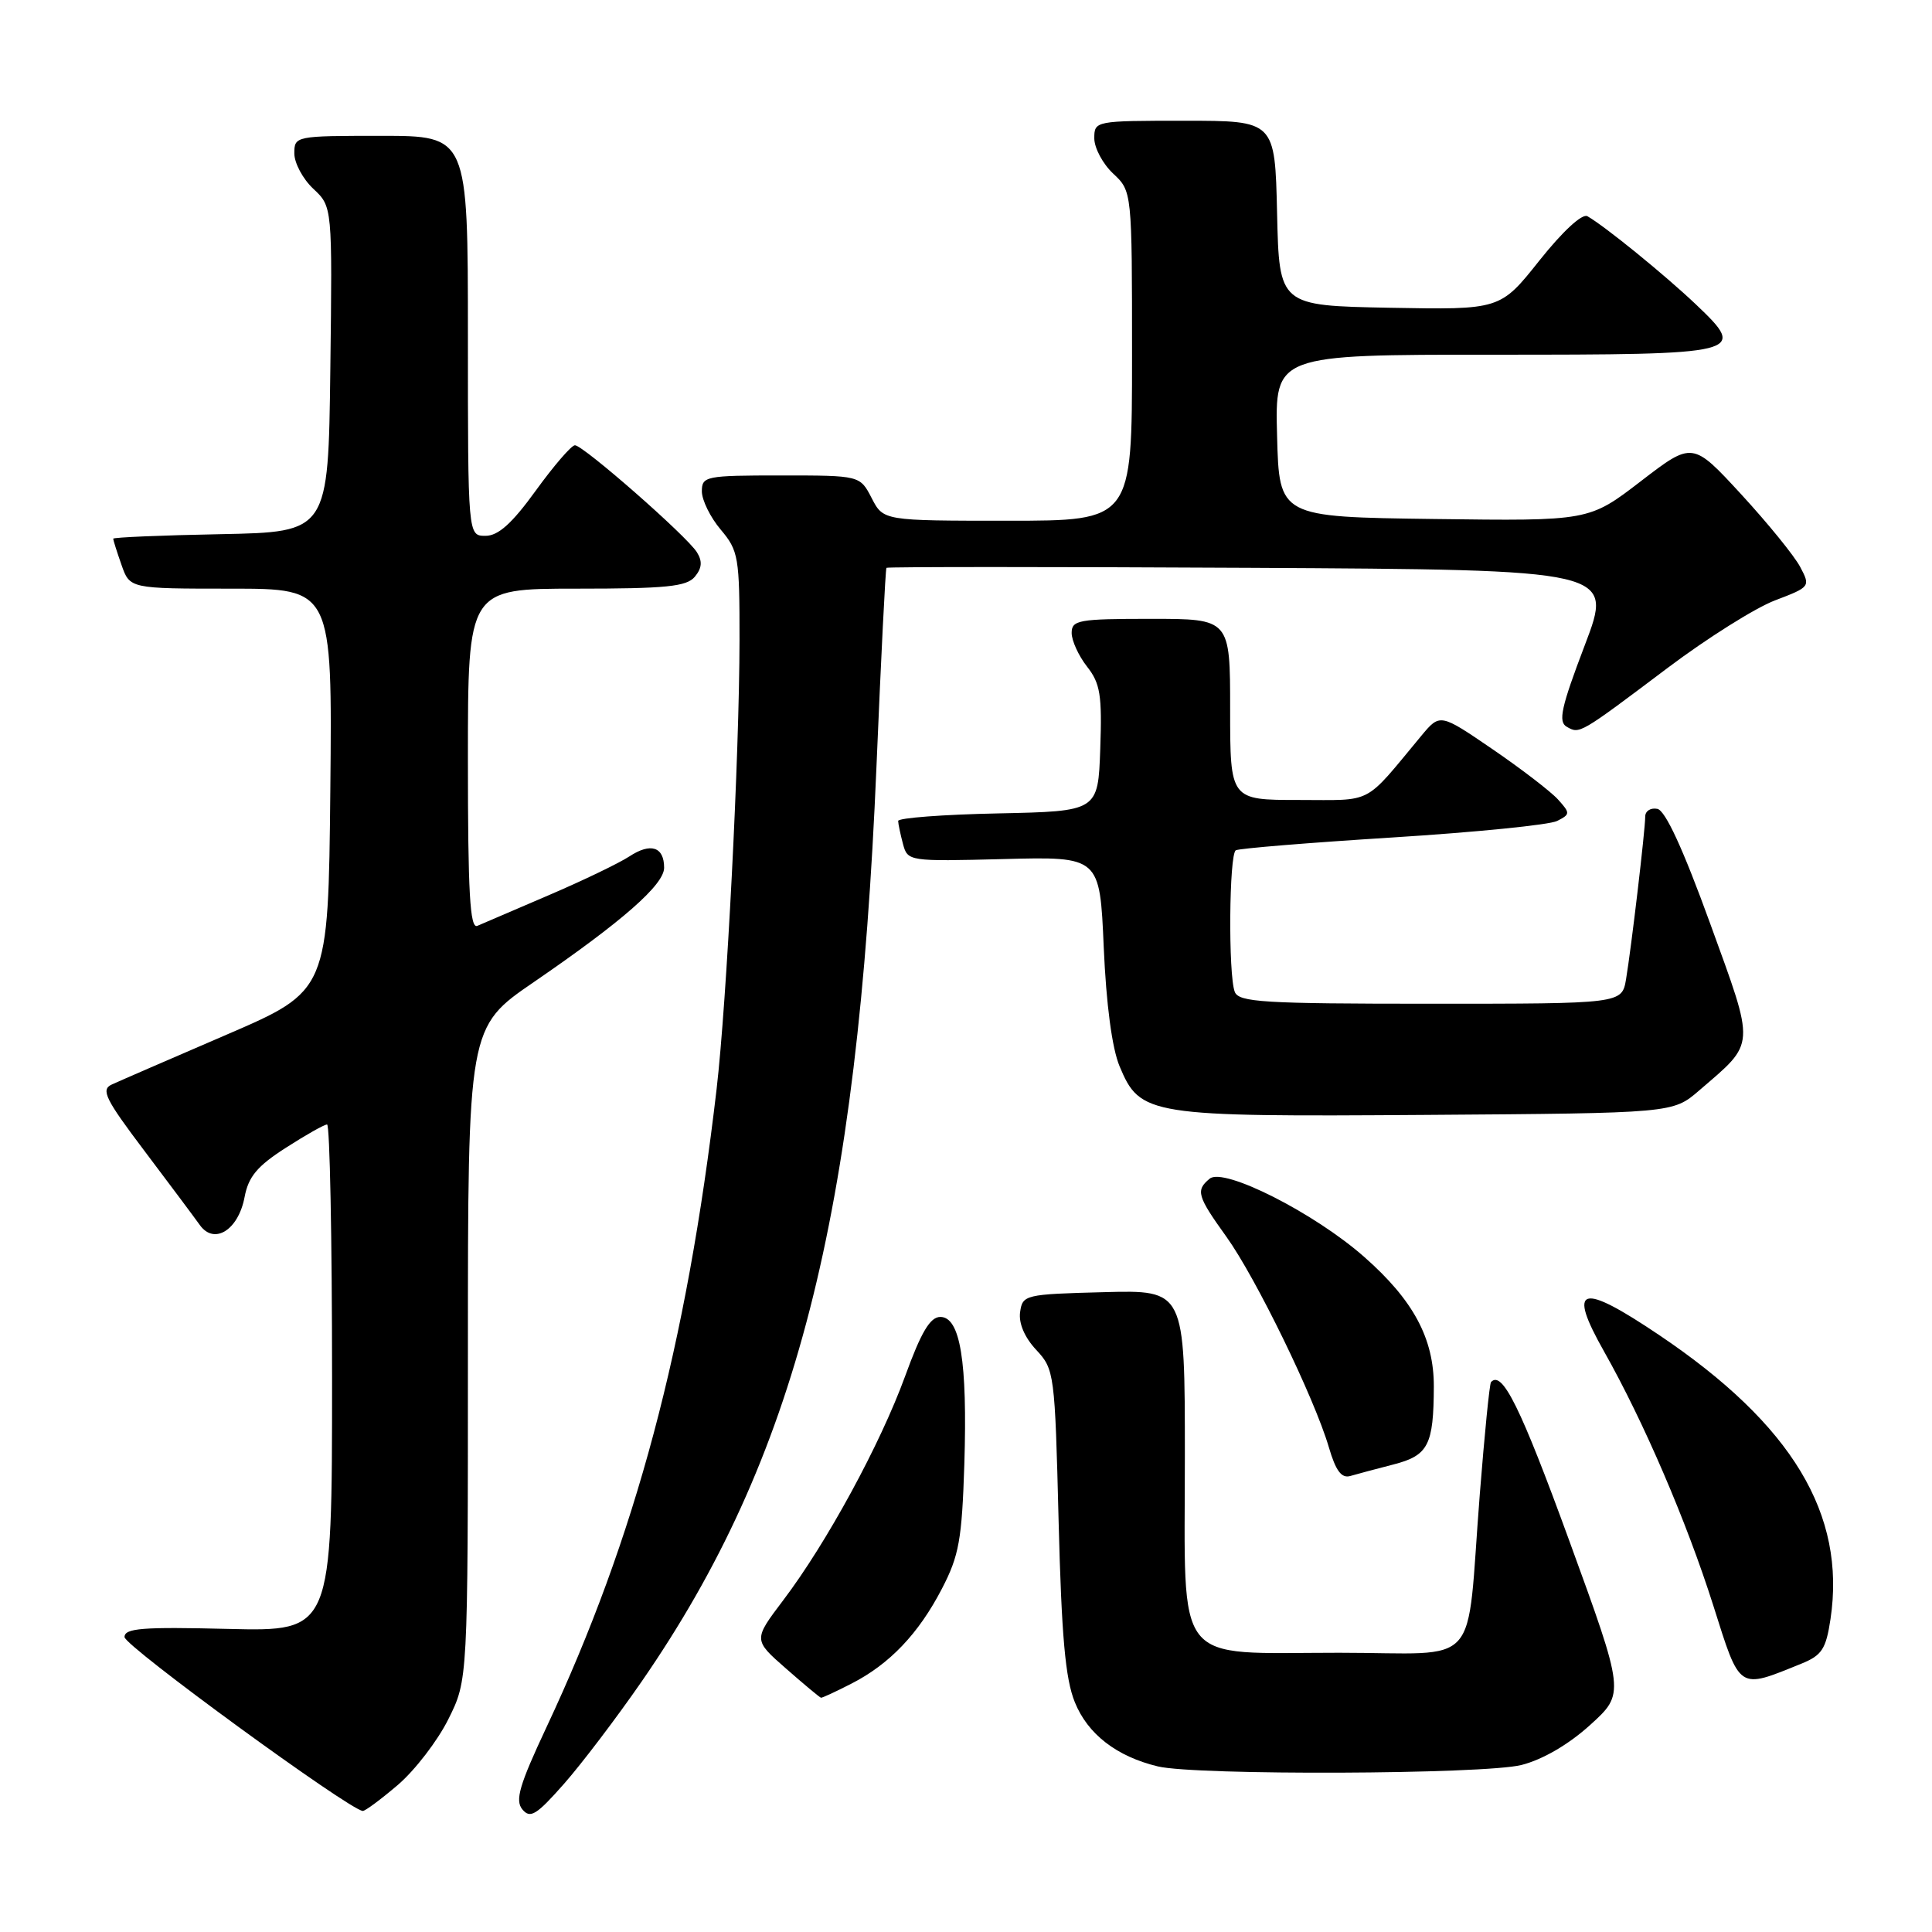 <?xml version="1.0" encoding="UTF-8" standalone="no"?>
<!DOCTYPE svg PUBLIC "-//W3C//DTD SVG 1.1//EN" "http://www.w3.org/Graphics/SVG/1.1/DTD/svg11.dtd" >
<svg xmlns="http://www.w3.org/2000/svg" xmlns:xlink="http://www.w3.org/1999/xlink" version="1.1" viewBox="0 0 256 256">
 <g >
 <path fill="currentColor"
d=" M 85.03 222.80 C 105.45 193.25 113.63 161.34 116.14 101.50 C 116.74 87.20 117.33 75.38 117.46 75.24 C 117.58 75.10 139.31 75.10 165.74 75.24 C 213.80 75.50 213.80 75.50 209.99 85.50 C 206.86 93.72 206.44 95.64 207.60 96.30 C 209.32 97.28 209.23 97.34 221.00 88.48 C 226.22 84.55 232.62 80.53 235.21 79.55 C 239.86 77.78 239.91 77.72 238.54 75.13 C 237.78 73.68 234.26 69.35 230.72 65.50 C 224.27 58.50 224.27 58.50 217.41 63.77 C 210.55 69.04 210.55 69.04 190.03 68.77 C 169.50 68.50 169.50 68.50 169.22 57.75 C 168.93 47.00 168.93 47.00 197.84 47.00 C 231.14 47.00 231.60 46.89 224.72 40.34 C 220.60 36.43 212.66 29.97 210.34 28.65 C 209.65 28.26 207.06 30.65 203.98 34.52 C 198.79 41.05 198.79 41.05 184.14 40.78 C 169.50 40.50 169.50 40.50 169.22 28.25 C 168.94 16.00 168.94 16.00 156.97 16.00 C 145.11 16.00 145.00 16.02 145.00 18.33 C 145.00 19.60 146.12 21.71 147.50 23.00 C 150.00 25.35 150.00 25.35 150.00 47.17 C 150.00 69.00 150.00 69.00 133.53 69.00 C 117.05 69.00 117.05 69.00 115.50 66.00 C 113.95 63.00 113.95 63.00 103.47 63.00 C 93.49 63.00 93.00 63.10 93.00 65.11 C 93.00 66.26 94.12 68.55 95.50 70.18 C 97.86 72.98 98.00 73.82 97.99 84.83 C 97.97 100.12 96.30 132.76 94.95 144.34 C 90.97 178.39 84.21 203.73 72.40 228.89 C 68.82 236.53 68.22 238.56 69.22 239.76 C 70.26 241.01 71.08 240.51 74.73 236.37 C 77.09 233.69 81.72 227.59 85.03 222.80 Z  M 52.73 236.50 C 54.98 234.57 57.99 230.66 59.41 227.80 C 62.00 222.61 62.00 222.61 62.00 179.36 C 62.00 136.11 62.00 136.11 70.75 130.12 C 82.46 122.09 88.00 117.23 88.00 114.98 C 88.00 112.21 86.23 111.62 83.41 113.47 C 82.04 114.37 77.22 116.69 72.71 118.62 C 68.19 120.56 63.94 122.38 63.25 122.68 C 62.27 123.10 62.00 118.31 62.00 100.61 C 62.00 78.00 62.00 78.00 76.38 78.00 C 88.28 78.00 90.98 77.73 92.07 76.42 C 93.02 75.27 93.09 74.37 92.34 73.17 C 91.01 71.03 77.28 59.00 76.18 59.00 C 75.72 59.00 73.39 61.70 71.00 65.00 C 67.84 69.37 66.02 71.00 64.33 71.00 C 62.00 71.00 62.00 71.00 62.00 44.50 C 62.00 18.00 62.00 18.00 50.50 18.00 C 39.13 18.00 39.00 18.03 39.00 20.33 C 39.00 21.60 40.13 23.72 41.52 25.02 C 44.04 27.38 44.04 27.38 43.77 48.94 C 43.50 70.50 43.50 70.50 29.25 70.78 C 21.41 70.93 15.00 71.20 15.00 71.38 C 15.00 71.56 15.49 73.12 16.10 74.85 C 17.20 78.00 17.20 78.00 30.61 78.00 C 44.03 78.00 44.03 78.00 43.77 104.65 C 43.50 131.29 43.50 131.29 30.00 137.11 C 22.57 140.31 15.73 143.28 14.80 143.71 C 13.34 144.39 13.96 145.64 19.14 152.50 C 22.46 156.90 25.77 161.33 26.49 162.34 C 28.40 164.99 31.59 162.98 32.41 158.61 C 32.92 155.91 34.09 154.51 37.87 152.09 C 40.51 150.39 42.97 149.00 43.34 149.00 C 43.70 149.00 44.00 164.11 44.00 182.59 C 44.00 216.17 44.00 216.17 30.25 215.84 C 18.86 215.56 16.50 215.74 16.50 216.92 C 16.50 218.10 46.26 239.81 48.07 239.96 C 48.38 239.98 50.48 238.42 52.73 236.50 Z  M 201.60 233.87 C 204.40 233.16 207.83 231.17 210.70 228.57 C 215.31 224.39 215.31 224.39 207.91 204.08 C 201.48 186.45 199.05 181.53 197.57 183.13 C 197.37 183.33 196.71 190.03 196.08 198.00 C 194.22 221.65 196.57 219.00 177.45 219.00 C 155.24 219.00 157.00 221.23 157.00 192.97 C 157.00 170.93 157.00 170.93 146.25 171.22 C 135.81 171.49 135.49 171.57 135.17 173.86 C 134.96 175.33 135.76 177.21 137.30 178.86 C 139.71 181.44 139.78 181.95 140.27 201.50 C 140.66 216.82 141.16 222.45 142.42 225.55 C 144.13 229.79 147.97 232.75 153.43 234.06 C 158.49 235.27 196.64 235.12 201.60 233.87 Z  M 112.80 223.10 C 117.86 220.52 121.71 216.49 124.81 210.51 C 127.08 206.14 127.46 204.02 127.78 194.00 C 128.20 180.40 127.24 174.50 124.60 174.50 C 123.25 174.50 122.06 176.50 119.93 182.36 C 116.63 191.40 109.55 204.42 103.79 212.03 C 99.81 217.29 99.81 217.29 104.16 221.10 C 106.55 223.20 108.63 224.93 108.79 224.96 C 108.95 224.98 110.76 224.15 112.80 223.10 Z  M 238.68 220.45 C 241.41 219.34 241.95 218.52 242.55 214.54 C 244.63 200.65 237.47 188.77 219.89 176.93 C 209.39 169.86 207.63 170.38 212.56 179.10 C 217.81 188.40 223.48 201.59 227.02 212.74 C 230.61 224.09 230.26 223.86 238.68 220.45 Z  M 184.64 194.05 C 189.26 192.86 189.96 191.50 189.99 183.71 C 190.00 177.36 187.29 172.29 180.78 166.56 C 174.18 160.73 162.14 154.64 160.29 156.18 C 158.41 157.73 158.63 158.48 162.50 163.87 C 166.42 169.33 174.16 185.23 176.08 191.77 C 176.99 194.88 177.75 195.91 178.91 195.58 C 179.79 195.32 182.36 194.64 184.64 194.05 Z  M 225.14 144.50 C 232.69 138.00 232.63 138.98 226.59 122.33 C 223.01 112.47 220.67 107.39 219.61 107.18 C 218.72 107.00 218.00 107.46 218.00 108.20 C 218.00 109.97 216.16 125.57 215.46 129.75 C 214.91 133.00 214.91 133.00 189.56 133.00 C 167.37 133.00 164.14 132.80 163.61 131.42 C 162.74 129.15 162.86 113.20 163.75 112.67 C 164.16 112.42 173.50 111.66 184.50 110.97 C 195.50 110.28 205.32 109.30 206.33 108.78 C 208.08 107.89 208.08 107.75 206.43 105.92 C 205.47 104.87 201.57 101.87 197.75 99.26 C 190.81 94.52 190.81 94.52 188.32 97.51 C 180.61 106.79 182.11 106.00 172.09 106.00 C 163.00 106.00 163.00 106.00 163.00 94.00 C 163.00 82.00 163.00 82.00 152.50 82.00 C 142.92 82.00 142.00 82.16 142.00 83.87 C 142.00 84.89 142.92 86.90 144.04 88.33 C 145.79 90.55 146.04 92.11 145.79 99.21 C 145.50 107.50 145.50 107.50 132.25 107.78 C 124.96 107.93 119.01 108.38 119.01 108.78 C 119.02 109.18 119.31 110.55 119.65 111.83 C 120.27 114.13 120.40 114.15 133.00 113.83 C 145.73 113.50 145.73 113.50 146.25 125.50 C 146.58 133.09 147.35 138.90 148.35 141.29 C 151.08 147.82 152.15 147.99 189.08 147.73 C 221.66 147.50 221.66 147.50 225.14 144.50 Z "/>
</g>
</svg>